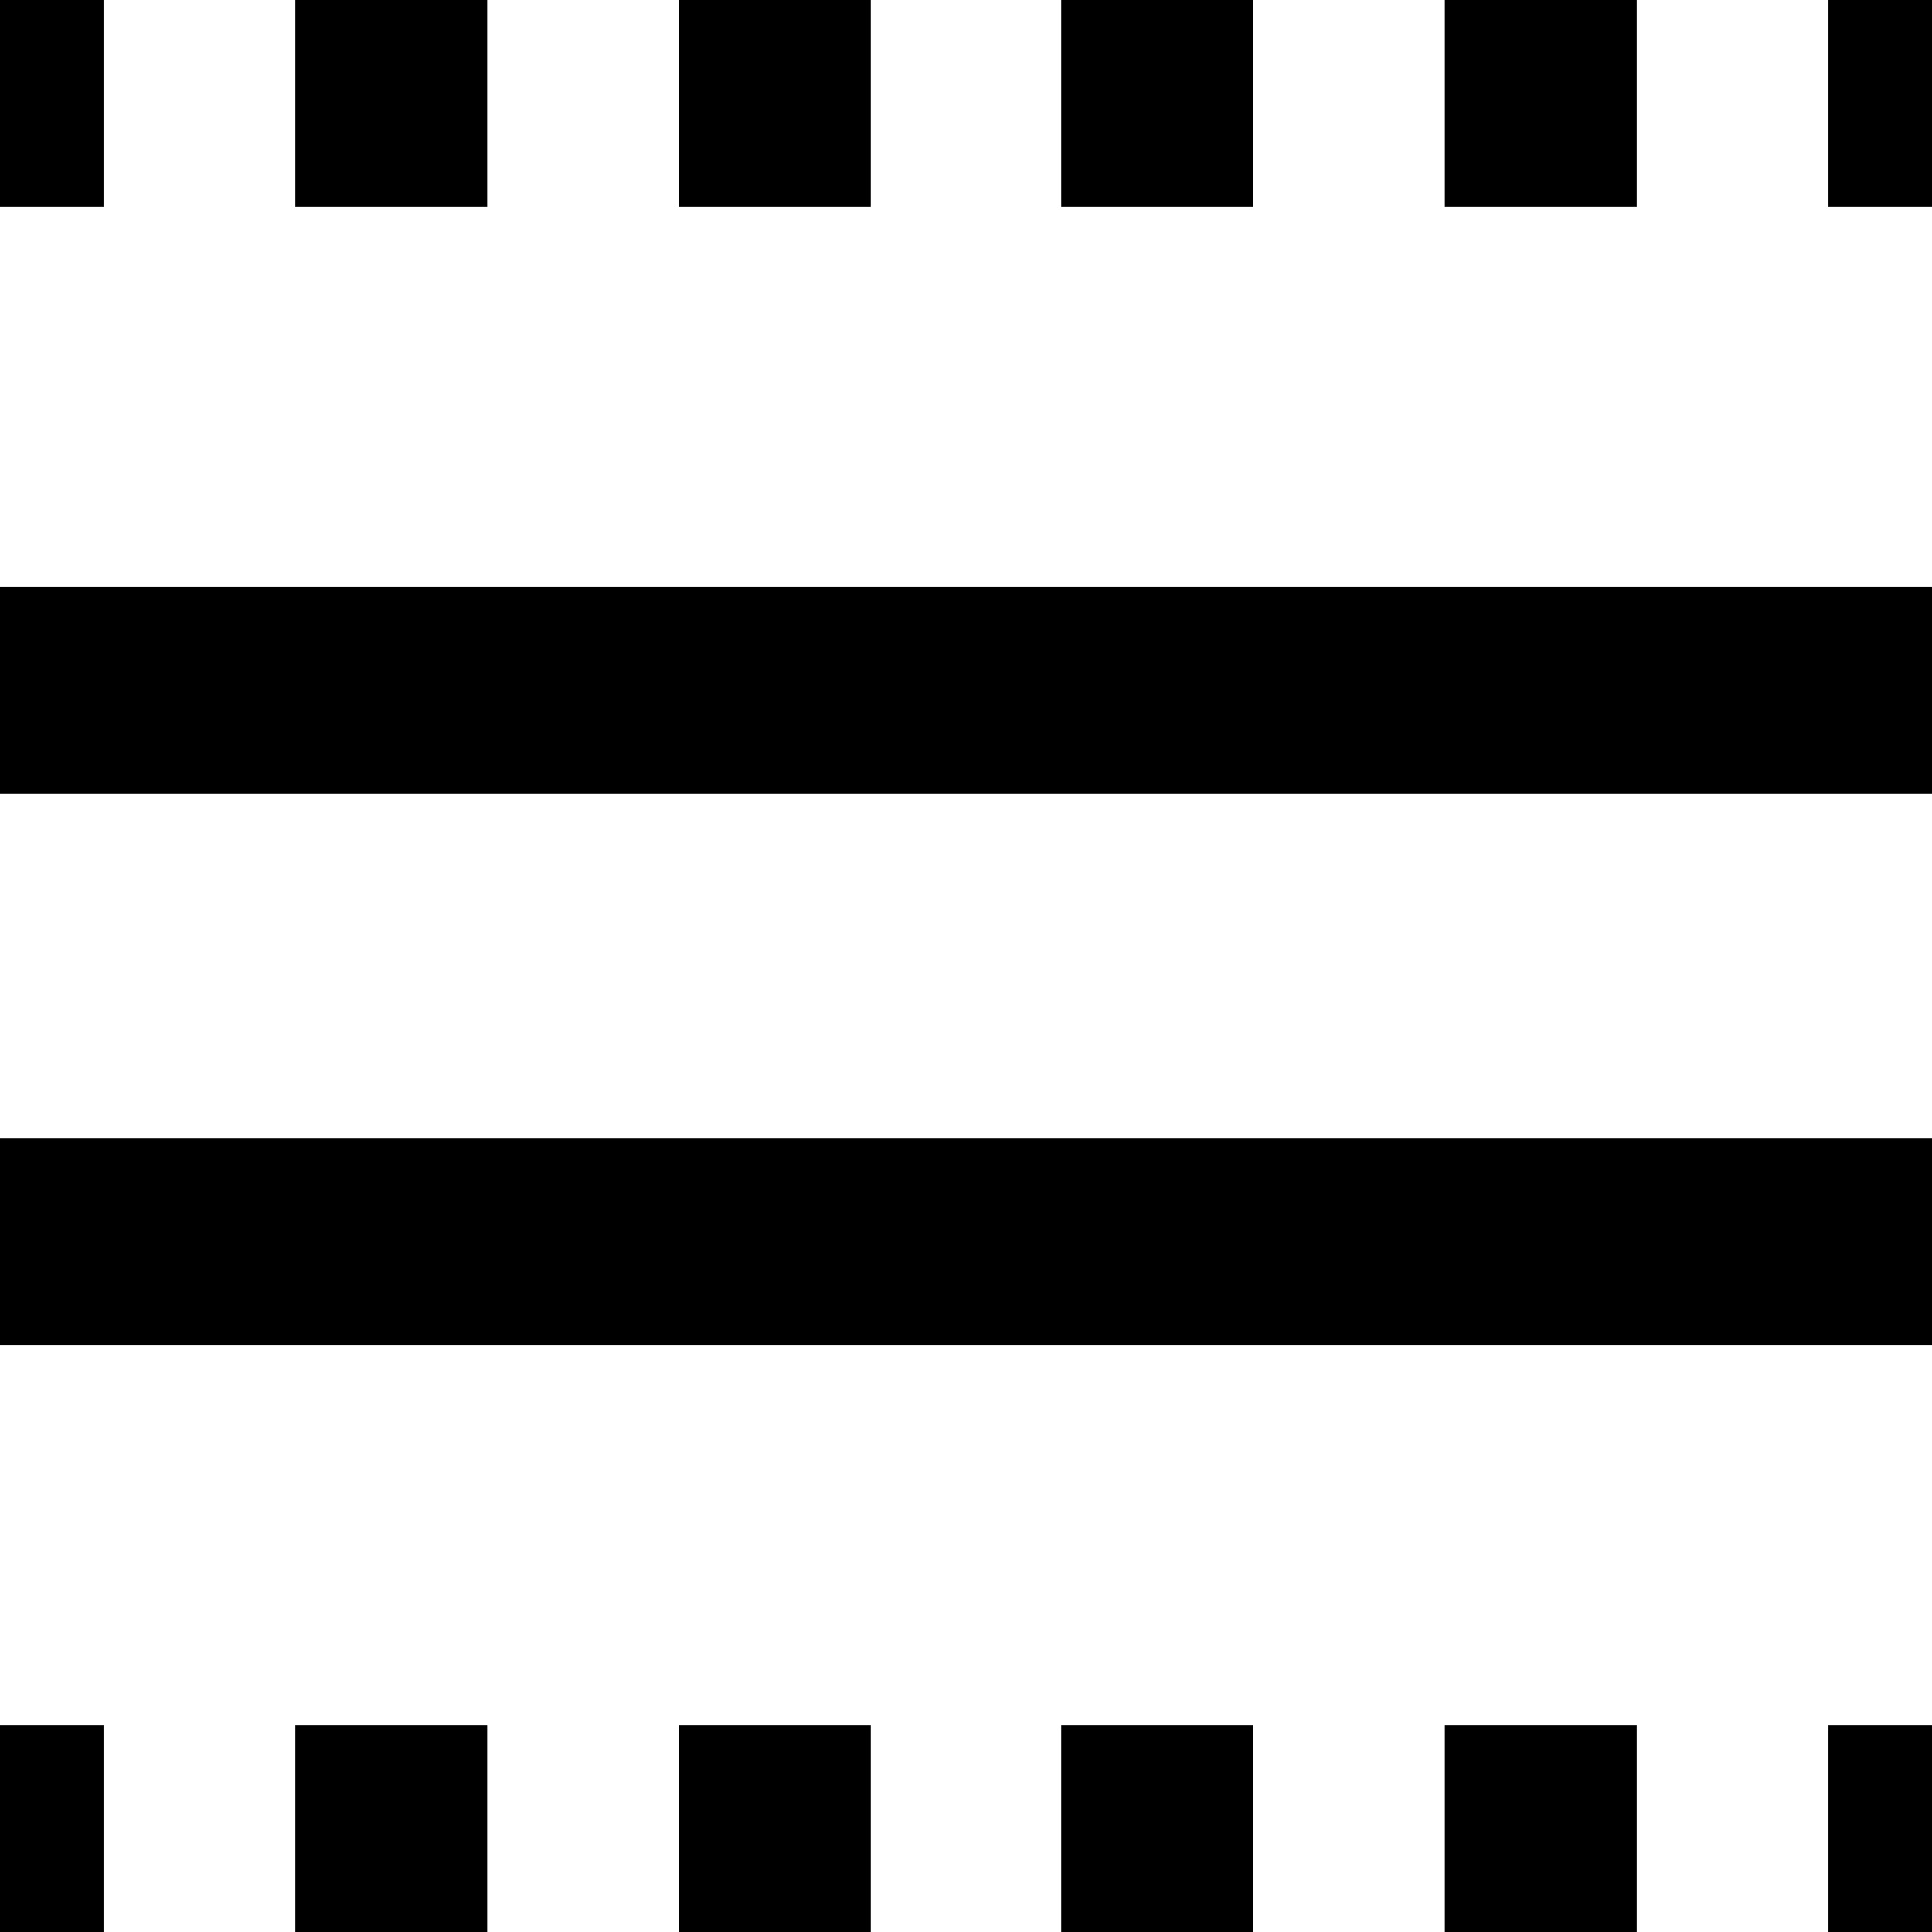 <svg width="14" height="14" viewBox="0 0 14 14" xmlns="http://www.w3.org/2000/svg">
<path d="M0.75 0H0V1.5H0.75V0ZM0 14H0.75V12.5H0V14ZM3.53 0H2.14V1.5H3.53V0ZM2.14 14H3.53V12.5H2.14V14ZM6.31 0H4.92V1.5H6.31V0ZM11.86 0H10.47V1.5H11.86V0ZM9.08 0H7.69V1.5H9.08V0ZM0 5.75H14V4.25H0V5.75ZM4.92 14H6.31V12.5H4.92V14ZM13.25 0V1.5H14V0H13.25ZM0 9.75H14V8.25H0V9.75ZM7.69 14H9.08V12.5H7.69V14ZM13.25 14H14V12.5H13.25V14ZM10.47 14H11.86V12.5H10.47V14Z" />
</svg>
